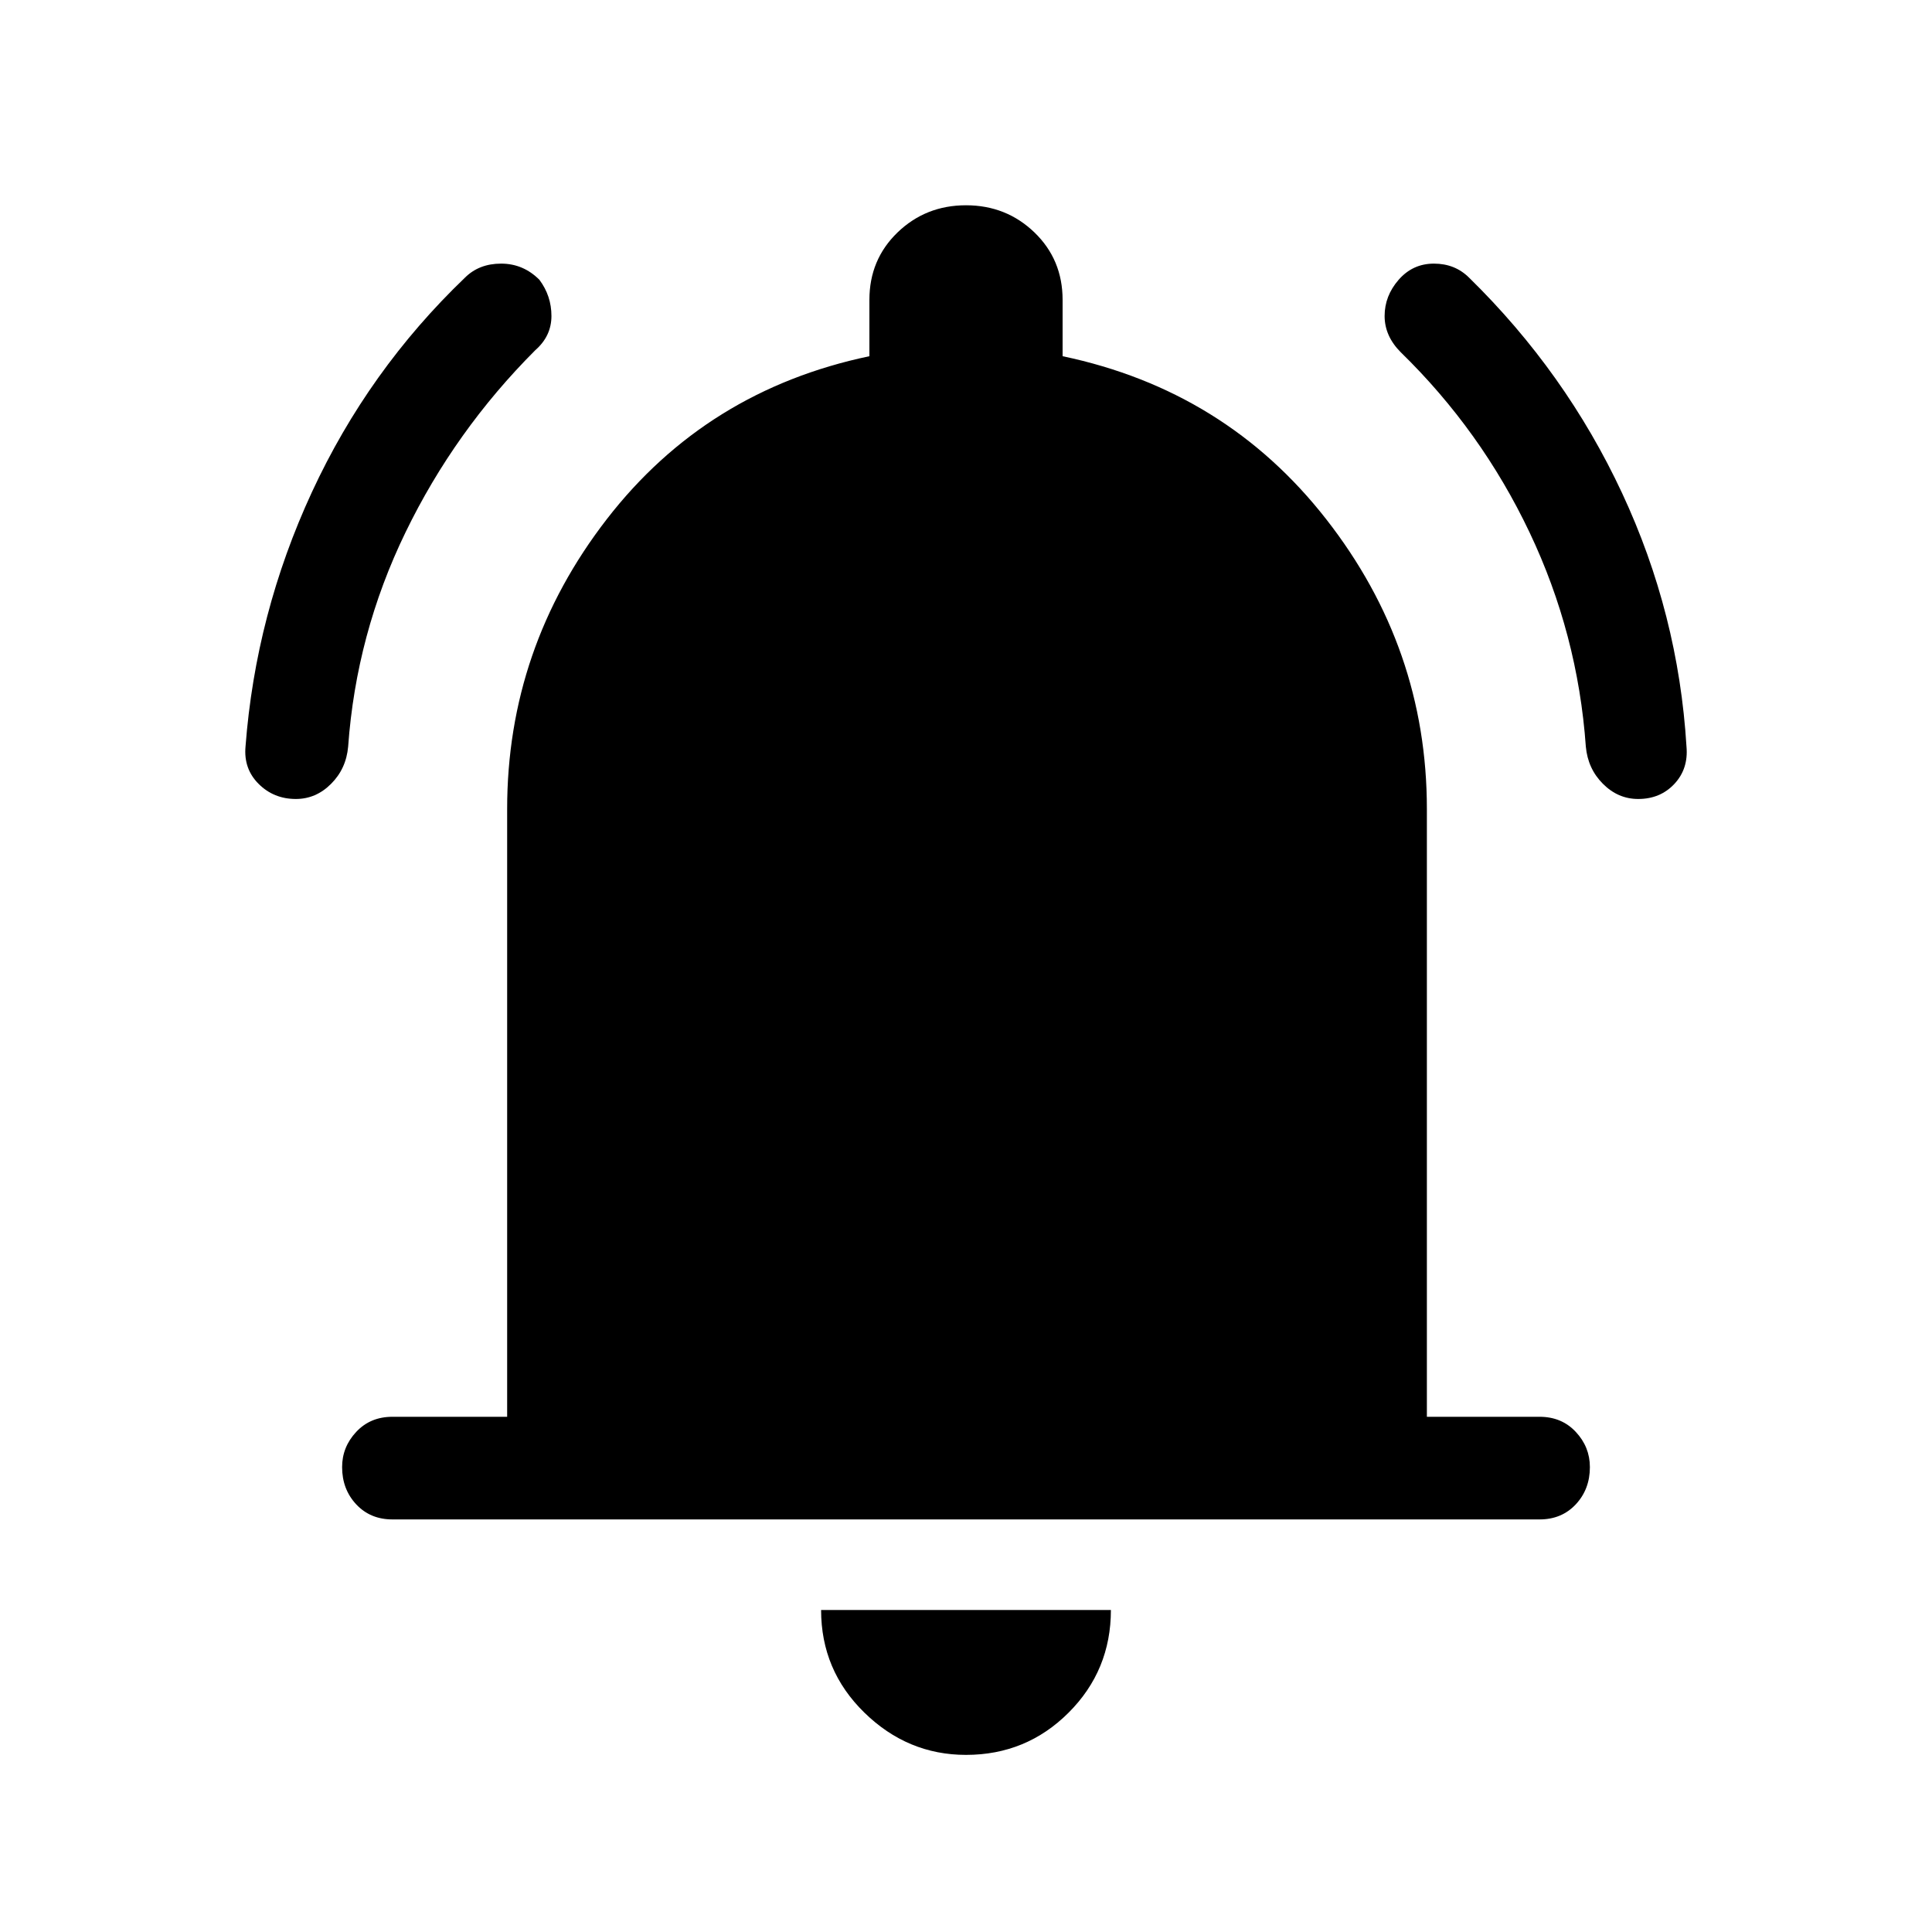 <svg xmlns="http://www.w3.org/2000/svg" height="40" width="40"><path d="M6.125 16.542q-.458 0-.771-.313-.312-.312-.271-.771.209-2.75 1.375-5.27Q7.625 7.667 9.625 5.75q.292-.292.75-.292t.792.334q.25.333.25.75 0 .416-.334.708-1.666 1.667-2.687 3.771t-1.188 4.437q-.041.459-.354.771-.312.313-.729.313Zm27.792 0q-.417 0-.729-.313-.313-.312-.355-.771-.166-2.333-1.166-4.437-1-2.104-2.667-3.729-.333-.334-.333-.75 0-.417.291-.75.292-.334.73-.334.437 0 .729.292 2 1.958 3.166 4.458 1.167 2.5 1.334 5.25.041.459-.25.771-.292.313-.75.313ZM8.125 31.458q-.458 0-.75-.312-.292-.313-.292-.771 0-.417.292-.729.292-.313.75-.313H10.5V16.75q0-3.333 2.062-6Q14.625 8.083 18 7.375V6.208q0-.833.583-1.396.584-.562 1.417-.562.833 0 1.417.562.583.563.583 1.396v1.167q3.375.708 5.458 3.375 2.084 2.667 2.084 6v12.583h2.333q.458 0 .75.313.292.312.292.729 0 .458-.292.771-.292.312-.75.312ZM20 36.333q-1.208 0-2.104-.875Q17 34.583 17 33.333h6q0 1.25-.875 2.125T20 36.333Z"/></svg>